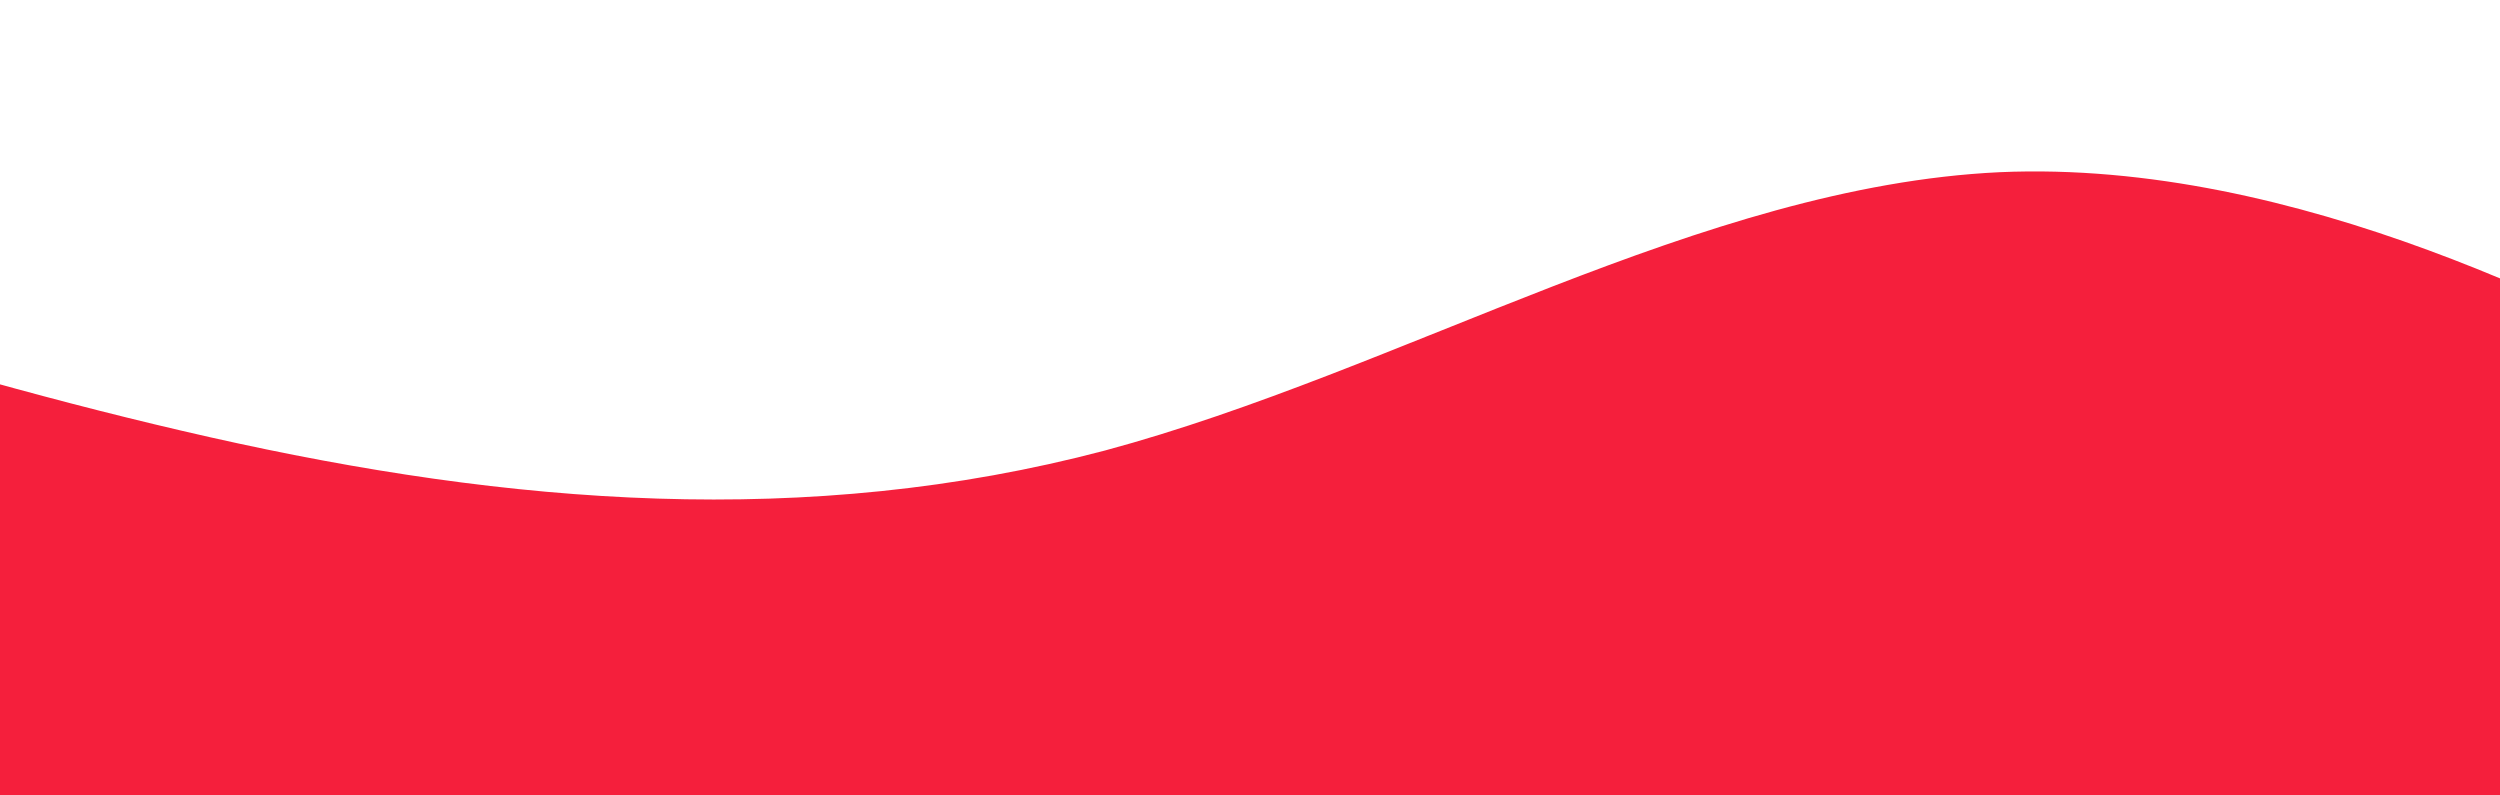 <svg width="1440" height="458" viewBox="0 0 1440 458" fill="none" xmlns="http://www.w3.org/2000/svg">
<g clip-path="url(#clip0_207_154)">
<path d="M-394 91.6L-308.125 122.086C-222.25 153.144 -50.5 213.256 121.25 251.9C293 290.544 464.75 304.856 636.5 259.486C808.25 213.256 980 107.344 1151.75 99.186C1323.5 91.6 1495.25 183.2 1581.12 229L1667 274.8V458H1581.12C1495.25 458 1323.5 458 1151.75 458C980 458 808.25 458 636.5 458C464.75 458 293 458 121.25 458C-50.5 458 -222.25 458 -308.125 458H-394V91.6Z" fill="#F51F3C"/>
</g>
<defs>
<clipPath id="clip0_207_154">
<rect width="1835" height="458" fill="white" transform="translate(-394)"/>
</clipPath>
</defs>
</svg>
